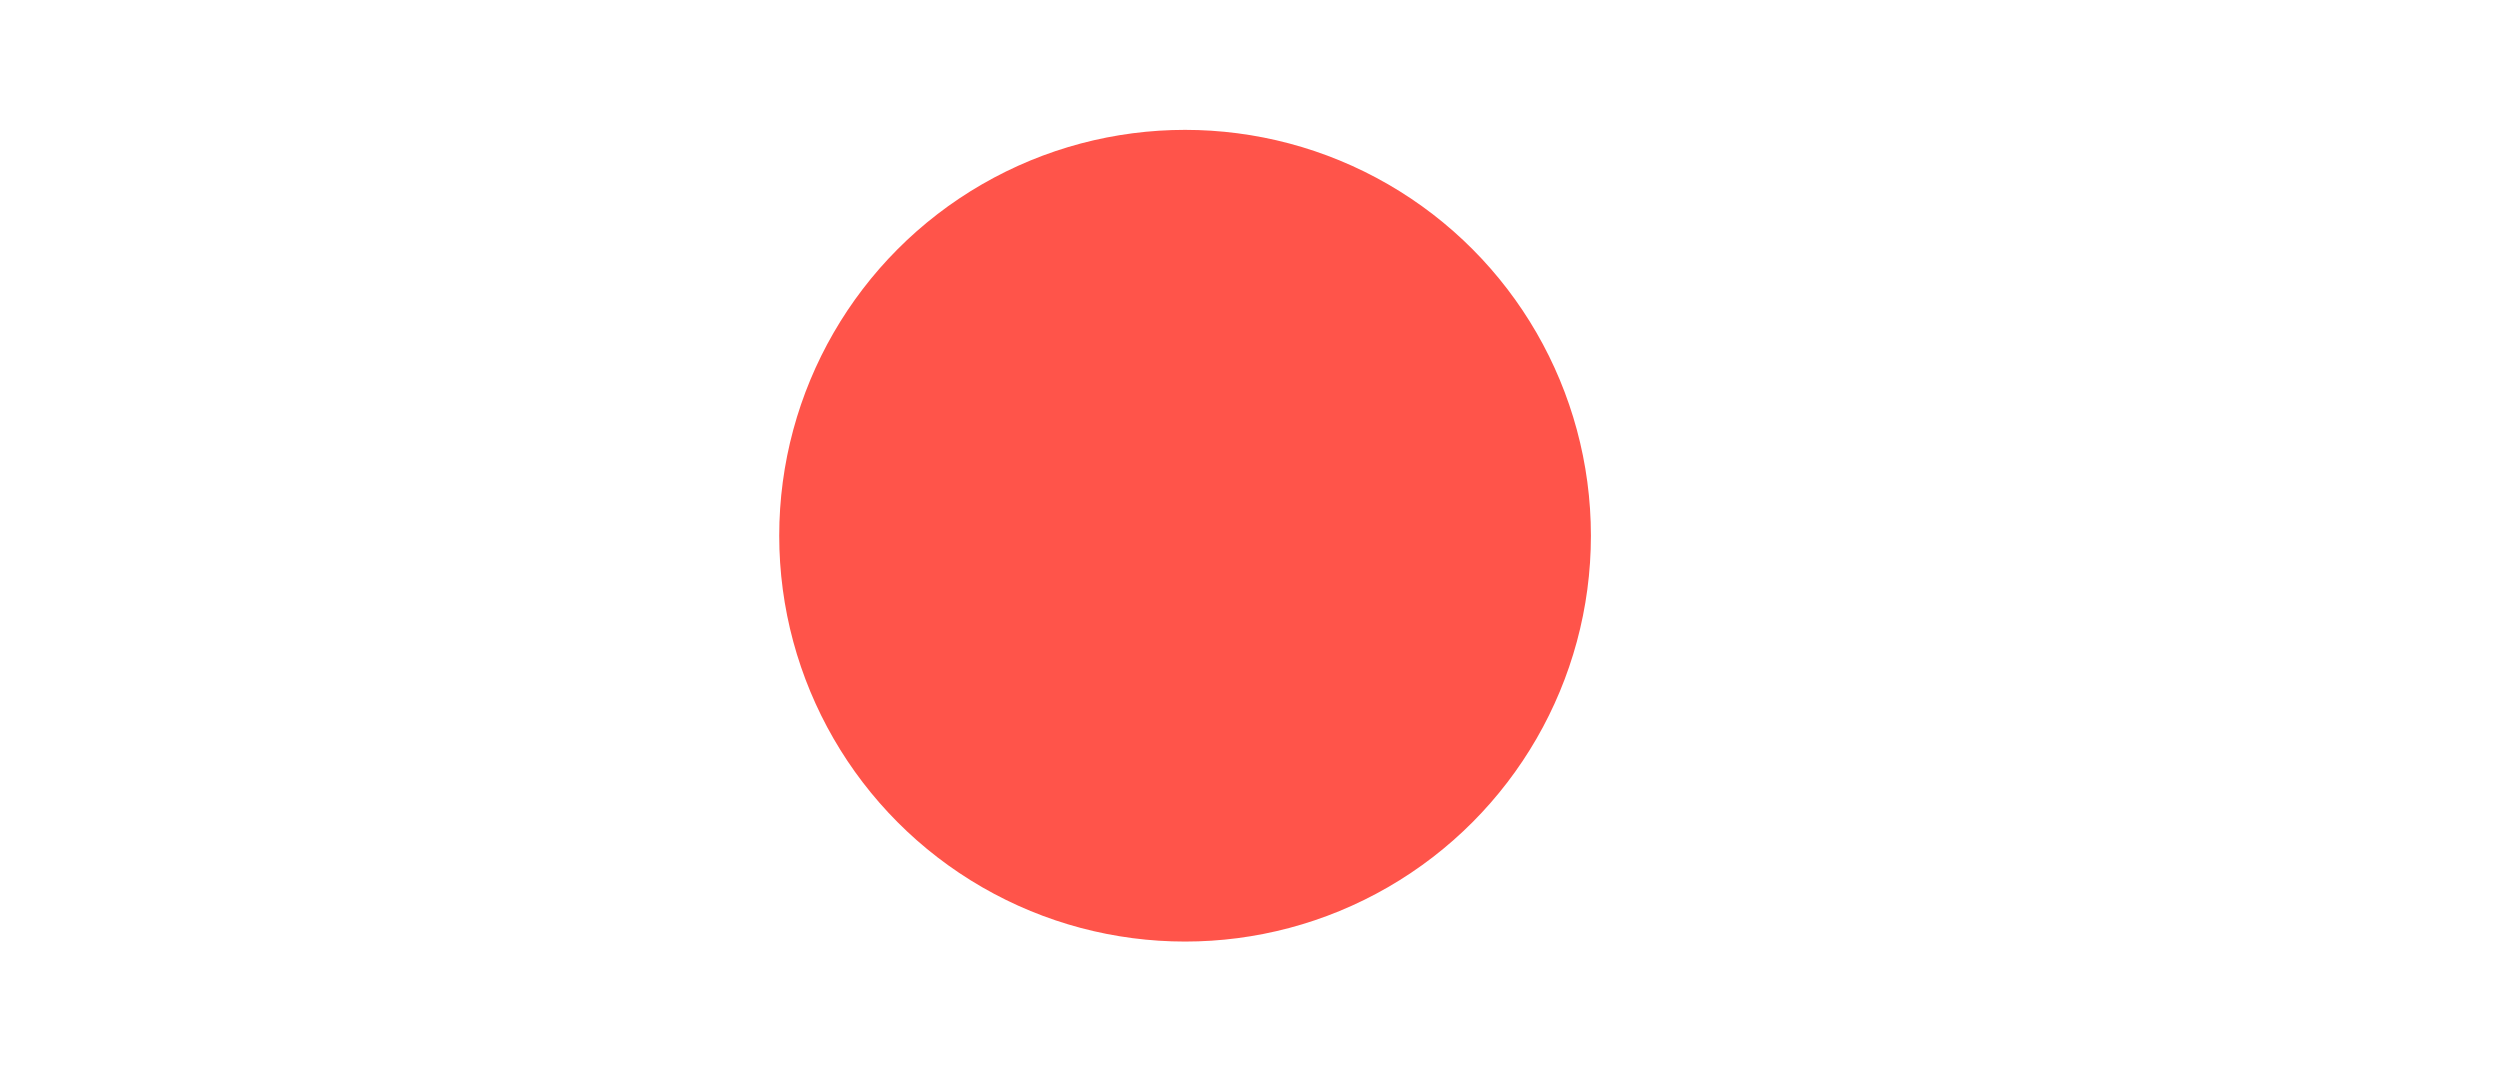 <svg width="77" height="33" viewBox="0 0 77 33" fill="none" xmlns="http://www.w3.org/2000/svg">
<g filter="url(#filter0_d)">
<circle cx="36.5" cy="12.5" r="12.5" fill="#FF544A"/>
</g>
<line x1="1.131" y1="1.015" x2="28.131" y2="32.015" stroke="white" stroke-width="3"/>
<line x1="27" y1="31.5" x2="77" y2="31.5" stroke="white" stroke-width="3"/>
<defs>
<filter id="filter0_d" x="20" y="0" width="33" height="33" filterUnits="userSpaceOnUse" color-interpolation-filters="sRGB">
<feFlood flood-opacity="0" result="BackgroundImageFix"/>
<feColorMatrix in="SourceAlpha" type="matrix" values="0 0 0 0 0 0 0 0 0 0 0 0 0 0 0 0 0 0 127 0"/>
<feOffset dy="4"/>
<feGaussianBlur stdDeviation="2"/>
<feColorMatrix type="matrix" values="0 0 0 0 0 0 0 0 0 0 0 0 0 0 0 0 0 0 0.25 0"/>
<feBlend mode="normal" in2="BackgroundImageFix" result="effect1_dropShadow"/>
<feBlend mode="normal" in="SourceGraphic" in2="effect1_dropShadow" result="shape"/>
</filter>
</defs>
</svg>
